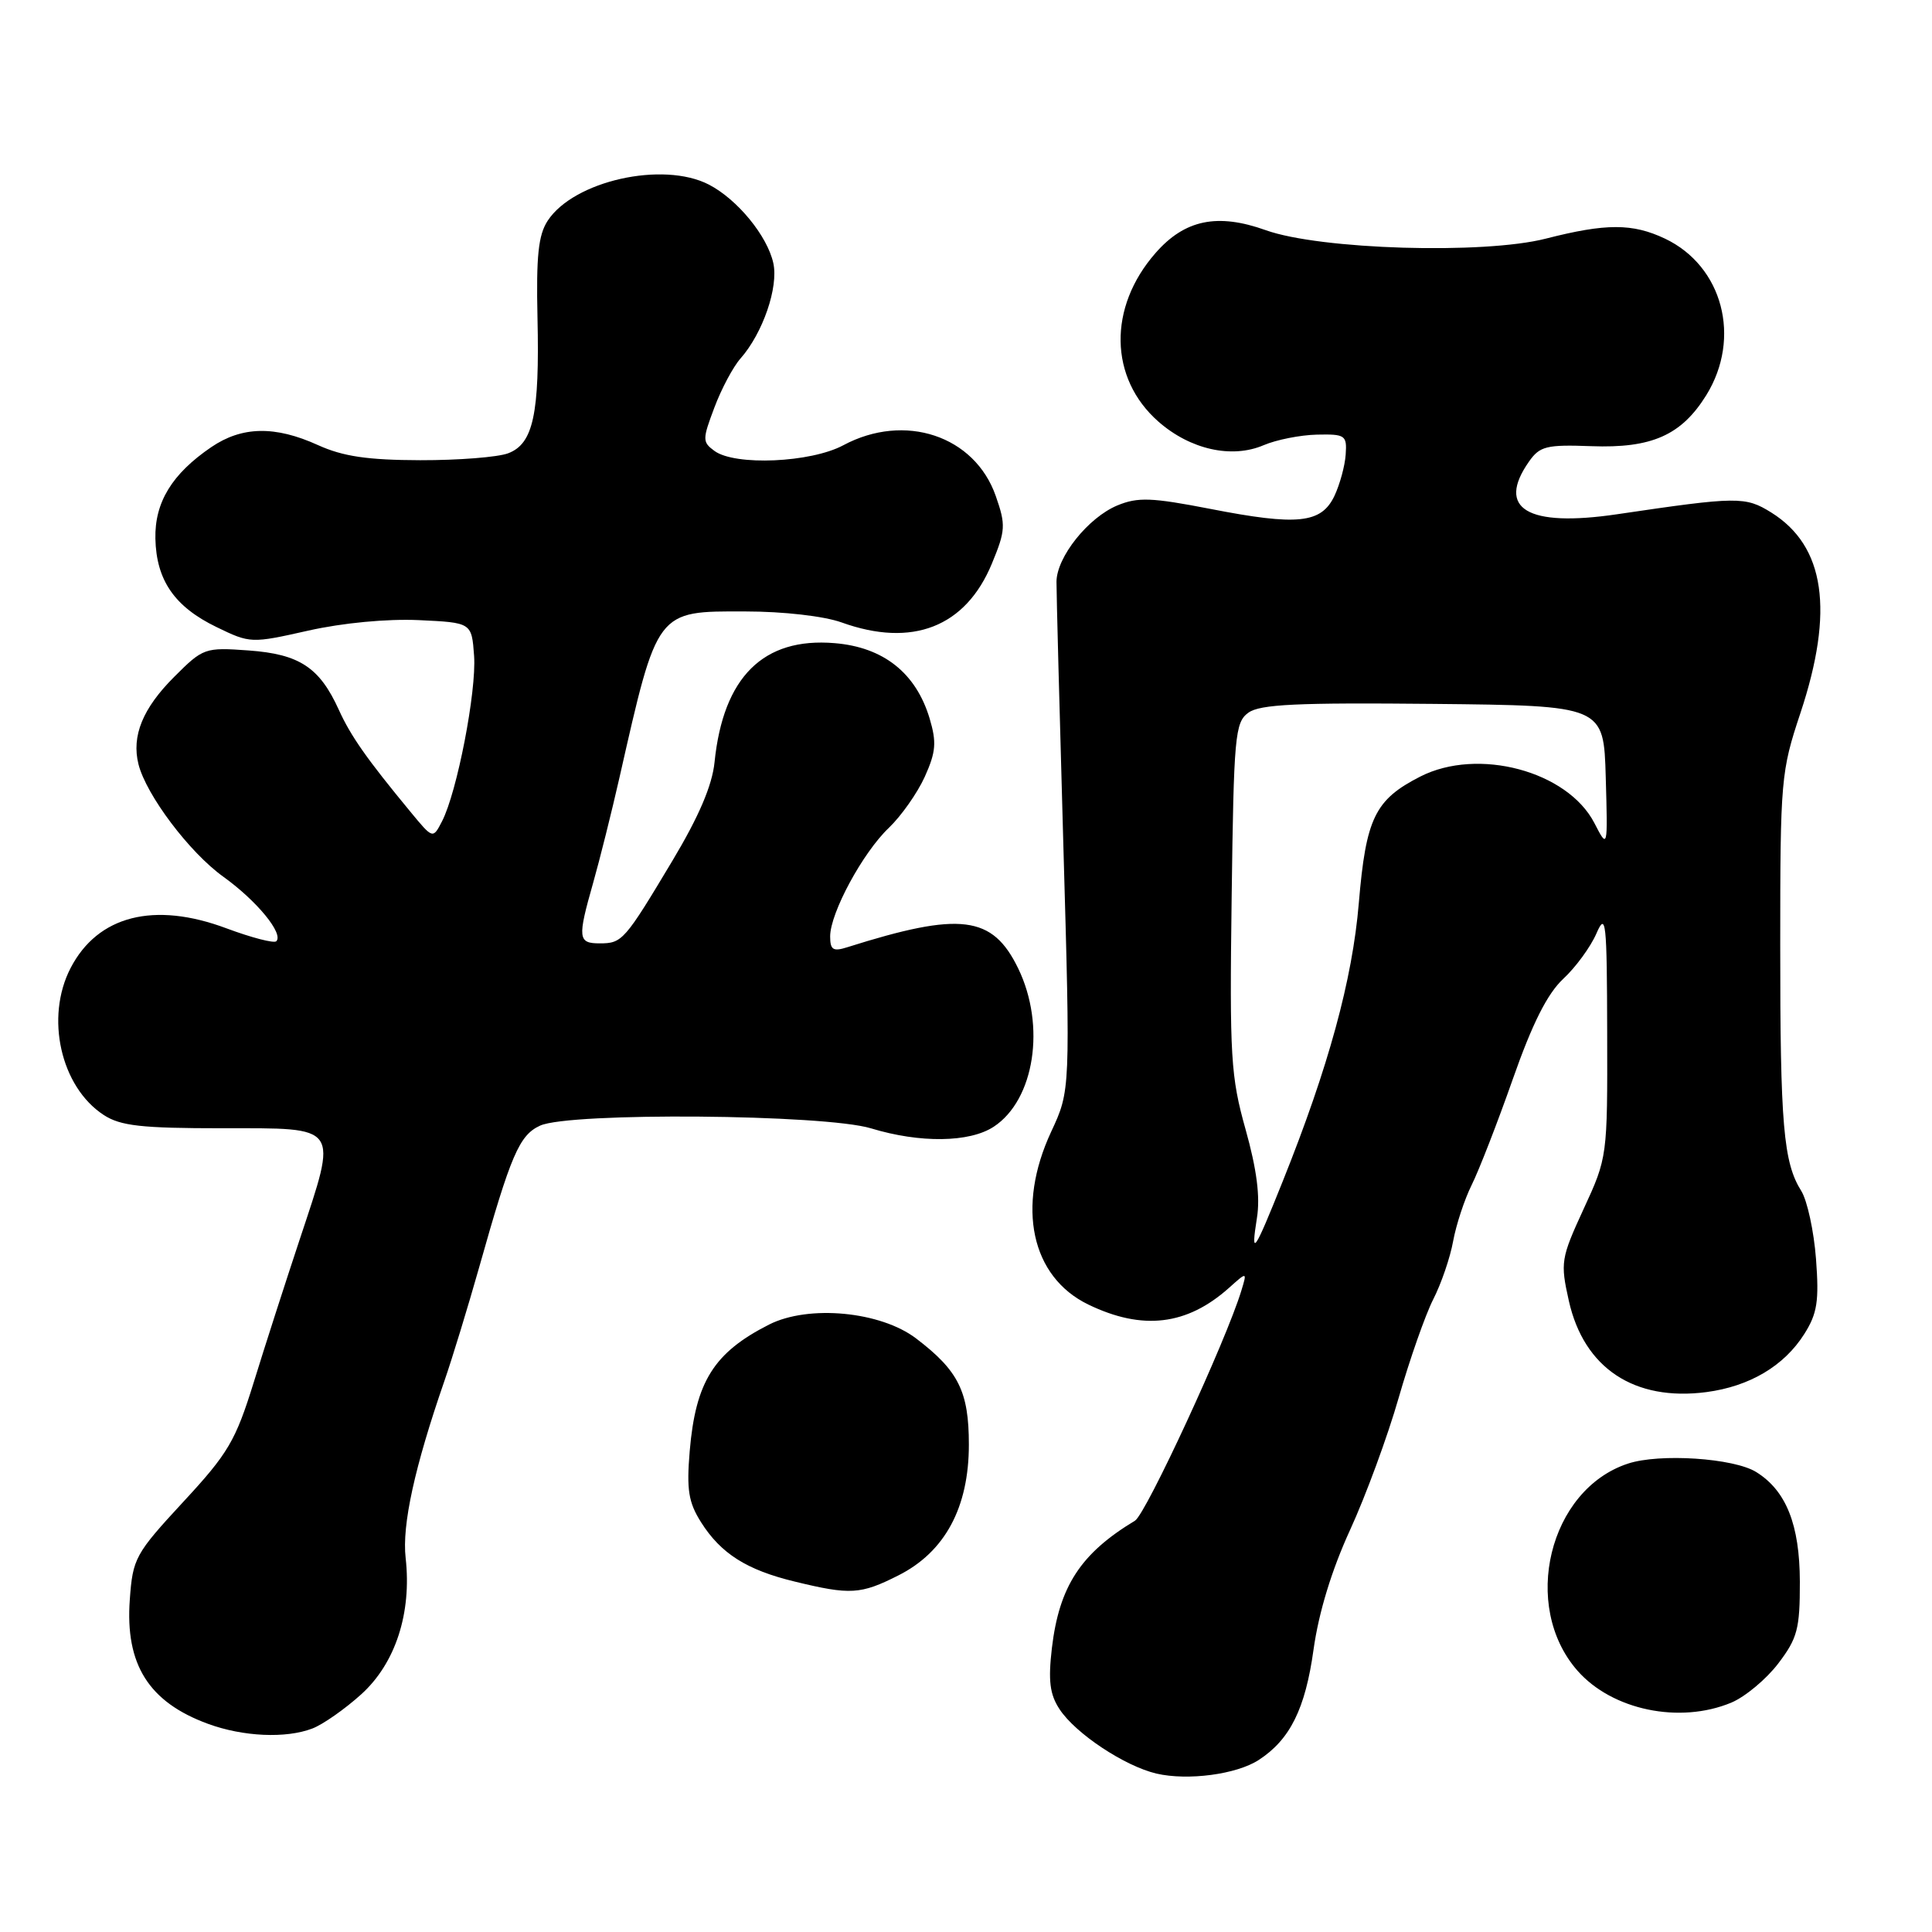 <?xml version="1.0" encoding="UTF-8" standalone="no"?>
<!DOCTYPE svg PUBLIC "-//W3C//DTD SVG 1.1//EN" "http://www.w3.org/Graphics/SVG/1.1/DTD/svg11.dtd" >
<svg xmlns="http://www.w3.org/2000/svg" xmlns:xlink="http://www.w3.org/1999/xlink" version="1.1" viewBox="0 0 256 256">
 <g >
 <path fill="currentColor"
d=" M 166.78 233.21 C 170.93 230.52 172.96 226.44 174.05 218.58 C 174.74 213.65 176.45 208.05 178.89 202.73 C 180.97 198.20 183.87 190.32 185.33 185.22 C 186.80 180.11 188.86 174.24 189.91 172.17 C 190.97 170.10 192.16 166.63 192.55 164.45 C 192.95 162.28 194.05 158.93 195.01 157.00 C 195.97 155.07 198.42 148.78 200.45 143.00 C 203.04 135.62 205.03 131.67 207.14 129.70 C 208.79 128.17 210.76 125.47 211.53 123.70 C 212.79 120.79 212.93 122.00 212.96 136.92 C 213.00 153.27 212.99 153.37 209.84 160.19 C 206.83 166.73 206.74 167.27 207.88 172.37 C 209.88 181.29 216.55 185.71 226.11 184.46 C 231.84 183.70 236.40 181.00 239.08 176.76 C 240.80 174.04 241.05 172.40 240.63 166.81 C 240.35 163.13 239.47 159.08 238.68 157.81 C 236.31 154.04 235.88 149.06 235.89 125.19 C 235.89 103.30 235.99 102.22 238.56 94.50 C 243.07 80.92 241.83 72.36 234.70 67.91 C 231.26 65.77 230.25 65.78 214.28 68.14 C 202.38 69.90 198.22 67.41 202.60 61.16 C 204.03 59.12 204.91 58.90 210.85 59.12 C 218.87 59.42 222.80 57.67 226.10 52.35 C 230.78 44.76 228.27 35.26 220.62 31.62 C 216.31 29.58 212.81 29.58 204.83 31.62 C 196.60 33.73 174.91 33.08 167.72 30.50 C 161.32 28.21 156.99 29.10 153.12 33.52 C 146.80 40.72 146.96 50.12 153.49 55.86 C 157.71 59.57 163.21 60.80 167.44 58.99 C 169.12 58.27 172.30 57.64 174.50 57.59 C 178.25 57.51 178.49 57.67 178.31 60.23 C 178.21 61.73 177.53 64.21 176.81 65.73 C 175.07 69.36 171.94 69.69 160.37 67.43 C 152.59 65.92 150.78 65.85 148.06 66.97 C 144.19 68.58 140.01 73.81 139.99 77.09 C 139.98 78.42 140.39 94.12 140.90 112.00 C 141.83 144.50 141.83 144.50 139.29 149.95 C 134.64 159.93 136.63 169.19 144.21 172.86 C 151.39 176.33 157.28 175.63 162.87 170.63 C 165.25 168.50 165.25 168.50 164.49 171.00 C 162.49 177.61 151.85 200.62 150.39 201.50 C 143.19 205.84 140.35 210.20 139.38 218.38 C 138.88 222.69 139.10 224.51 140.39 226.47 C 142.50 229.70 149.02 234.02 153.24 235.01 C 157.39 235.97 163.84 235.12 166.78 233.21 Z  M 41.38 229.04 C 42.76 228.52 45.68 226.48 47.86 224.51 C 52.40 220.41 54.57 213.74 53.75 206.44 C 53.25 202.08 54.94 194.38 58.88 183.00 C 59.93 179.97 61.99 173.22 63.47 168.00 C 67.70 152.98 68.81 150.41 71.57 149.15 C 75.49 147.36 109.25 147.64 115.41 149.51 C 121.92 151.49 128.46 151.40 131.67 149.30 C 137.08 145.75 138.60 135.93 134.92 128.33 C 131.51 121.29 127.28 120.77 112.25 125.52 C 110.39 126.11 110.00 125.86 110.00 124.08 C 110.00 120.97 114.33 112.96 117.79 109.68 C 119.42 108.12 121.56 105.08 122.54 102.92 C 124.02 99.63 124.12 98.36 123.18 95.20 C 121.37 89.17 117.06 85.75 110.58 85.22 C 101.14 84.43 95.83 89.71 94.68 101.00 C 94.37 104.07 92.60 108.20 89.13 114.00 C 82.75 124.66 82.45 125.00 79.46 125.00 C 76.58 125.00 76.51 124.32 78.59 117.00 C 79.45 113.97 81.03 107.67 82.09 103.00 C 87.14 80.72 86.93 80.99 98.74 81.02 C 103.81 81.02 109.18 81.64 111.50 82.47 C 120.88 85.85 127.95 83.09 131.43 74.68 C 133.24 70.30 133.29 69.57 131.95 65.74 C 129.16 57.73 119.88 54.64 111.74 59.00 C 107.43 61.31 97.40 61.75 94.67 59.75 C 93.06 58.57 93.06 58.24 94.66 54.00 C 95.59 51.52 97.15 48.59 98.13 47.49 C 101.08 44.14 103.17 38.06 102.47 34.87 C 101.68 31.26 97.70 26.41 93.93 24.46 C 87.84 21.32 76.03 23.96 72.57 29.25 C 71.33 31.14 71.04 33.96 71.22 42.09 C 71.51 54.87 70.66 58.80 67.34 60.06 C 65.98 60.58 60.74 60.99 55.68 60.98 C 48.71 60.96 45.45 60.48 42.14 58.98 C 36.44 56.39 32.06 56.48 27.99 59.25 C 22.79 62.79 20.49 66.56 20.59 71.37 C 20.71 76.89 23.13 80.40 28.69 83.09 C 33.16 85.26 33.29 85.26 40.85 83.56 C 45.43 82.53 51.31 81.98 55.50 82.17 C 62.50 82.50 62.50 82.50 62.82 86.91 C 63.15 91.62 60.56 104.98 58.57 108.83 C 57.36 111.17 57.36 111.17 54.43 107.62 C 48.62 100.59 46.47 97.53 44.89 94.04 C 42.34 88.43 39.68 86.68 32.96 86.19 C 27.13 85.77 26.92 85.85 23.07 89.70 C 18.91 93.86 17.41 97.52 18.35 101.27 C 19.38 105.35 25.11 112.96 29.59 116.17 C 34.04 119.37 37.61 123.72 36.61 124.72 C 36.31 125.02 33.34 124.25 30.01 123.01 C 20.43 119.42 12.96 121.32 9.36 128.26 C 5.96 134.80 8.04 144.02 13.74 147.74 C 15.97 149.19 18.72 149.50 29.47 149.50 C 45.17 149.50 44.78 148.94 39.72 164.21 C 37.84 169.87 35.09 178.40 33.62 183.17 C 31.21 190.93 30.24 192.58 24.27 199.02 C 17.92 205.89 17.59 206.48 17.20 211.95 C 16.57 220.56 19.71 225.54 27.57 228.42 C 32.21 230.12 37.88 230.38 41.38 229.04 Z  M 229.40 225.61 C 231.24 224.84 234.03 222.51 235.62 220.43 C 238.17 217.08 238.50 215.84 238.49 209.57 C 238.47 202.03 236.68 197.53 232.72 195.06 C 229.75 193.20 219.89 192.55 215.70 193.94 C 205.25 197.38 201.50 212.80 209.02 221.37 C 213.61 226.60 222.56 228.46 229.40 225.61 Z  M 119.04 208.75 C 125.21 205.64 128.38 199.76 128.38 191.41 C 128.38 184.39 127.01 181.63 121.40 177.36 C 116.68 173.76 107.15 172.86 101.91 175.51 C 94.59 179.22 92.17 183.08 91.39 192.28 C 90.96 197.40 91.23 199.07 92.89 201.70 C 95.52 205.86 98.94 208.03 105.32 209.57 C 112.68 211.36 114.03 211.28 119.04 208.75 Z  M 166.55 161.38 C 167.00 158.60 166.53 154.95 165.05 149.67 C 163.08 142.65 162.92 140.05 163.20 118.92 C 163.48 97.53 163.64 95.73 165.41 94.44 C 166.94 93.32 171.88 93.09 189.91 93.27 C 212.50 93.50 212.50 93.50 212.77 103.00 C 213.04 112.50 213.04 112.50 211.27 109.07 C 207.71 102.17 195.84 99.00 188.19 102.90 C 182.18 105.97 181.00 108.40 180.05 119.66 C 179.20 129.83 176.03 141.41 169.98 156.50 C 166.15 166.06 165.71 166.68 166.55 161.38 Z "/>
</g>
</svg>
